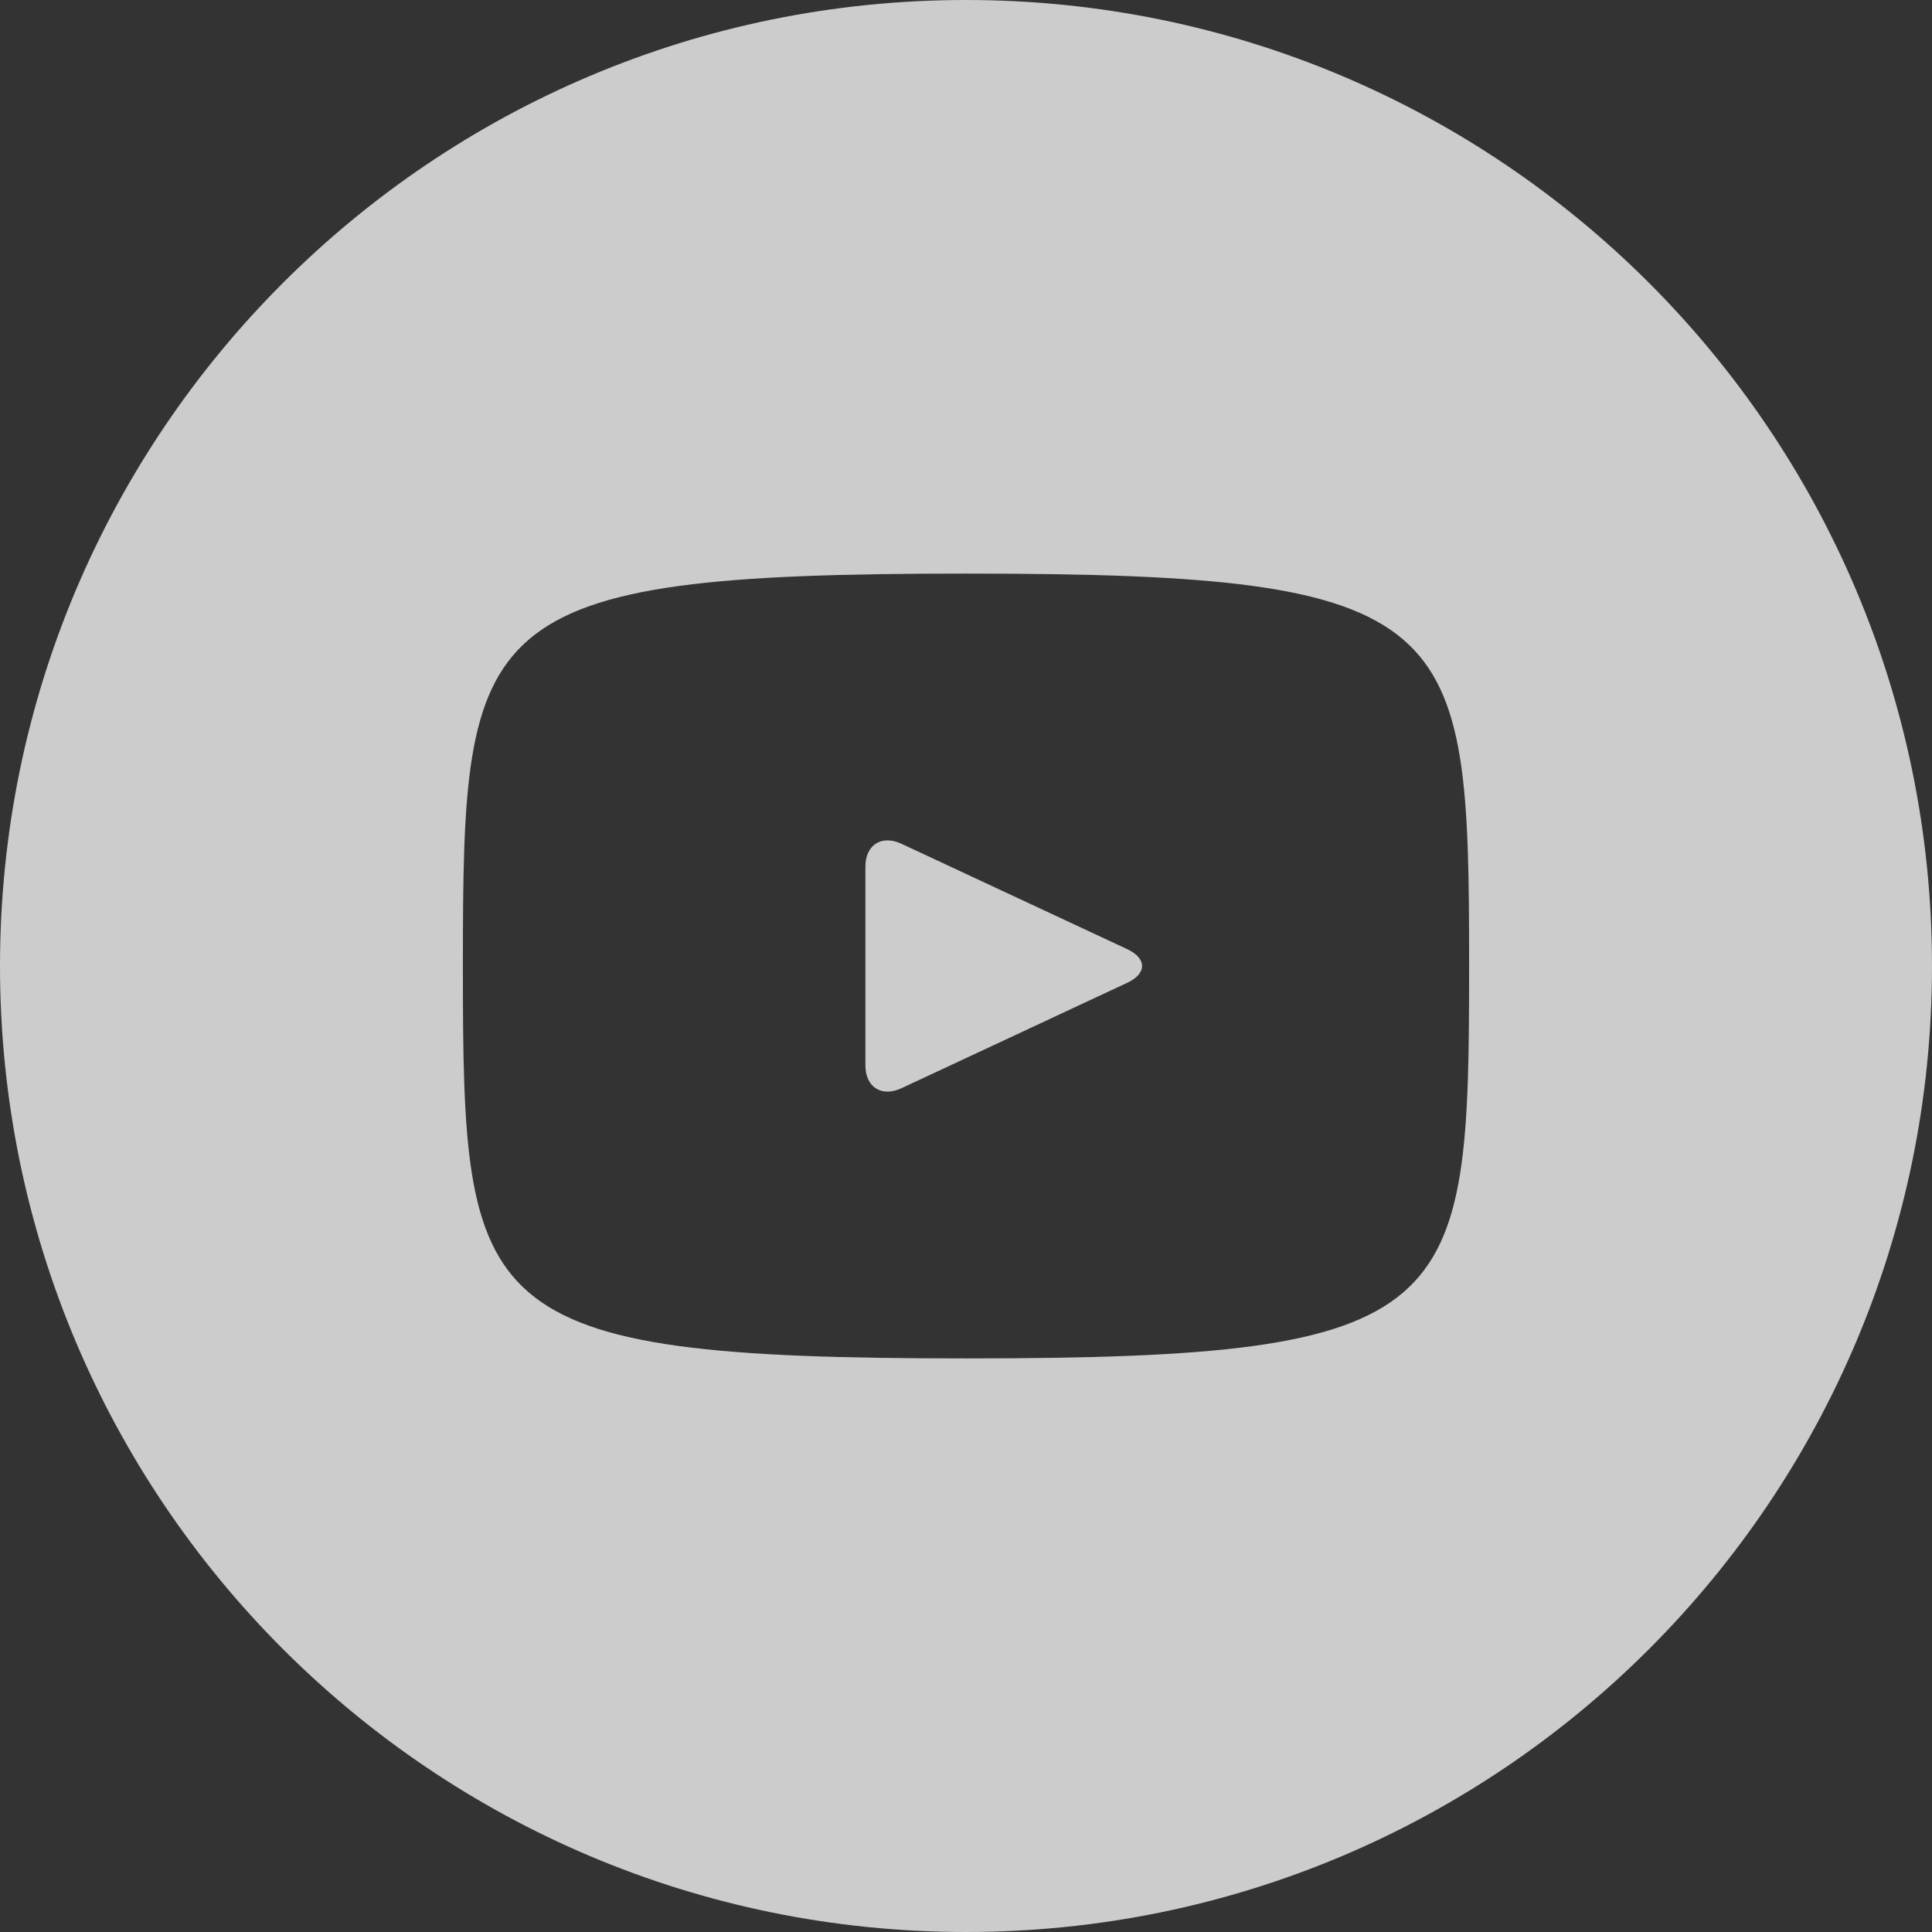 <svg width="27" height="27" viewBox="0 0 27 27" fill="none" xmlns="http://www.w3.org/2000/svg">
<rect x="0" y="0" width="27" height="27" fill="#333333" stroke="none"/>
<path d="M15.754 13.265L12.596 11.791C12.32 11.663 12.094 11.807 12.094 12.112V14.888C12.094 15.193 12.32 15.337 12.596 15.209L15.753 13.735C16.03 13.605 16.03 13.395 15.754 13.265ZM13.5 0C6.044 0 0 6.044 0 13.5C0 20.956 6.044 27 13.5 27C20.956 27 27 20.956 27 13.5C27 6.044 20.956 0 13.5 0ZM13.5 18.984C6.59 18.984 6.469 18.361 6.469 13.5C6.469 8.639 6.59 8.016 13.5 8.016C20.41 8.016 20.531 8.639 20.531 13.5C20.531 18.361 20.41 18.984 13.5 18.984Z" fill="white" fill-opacity="0.75"/>
</svg>
